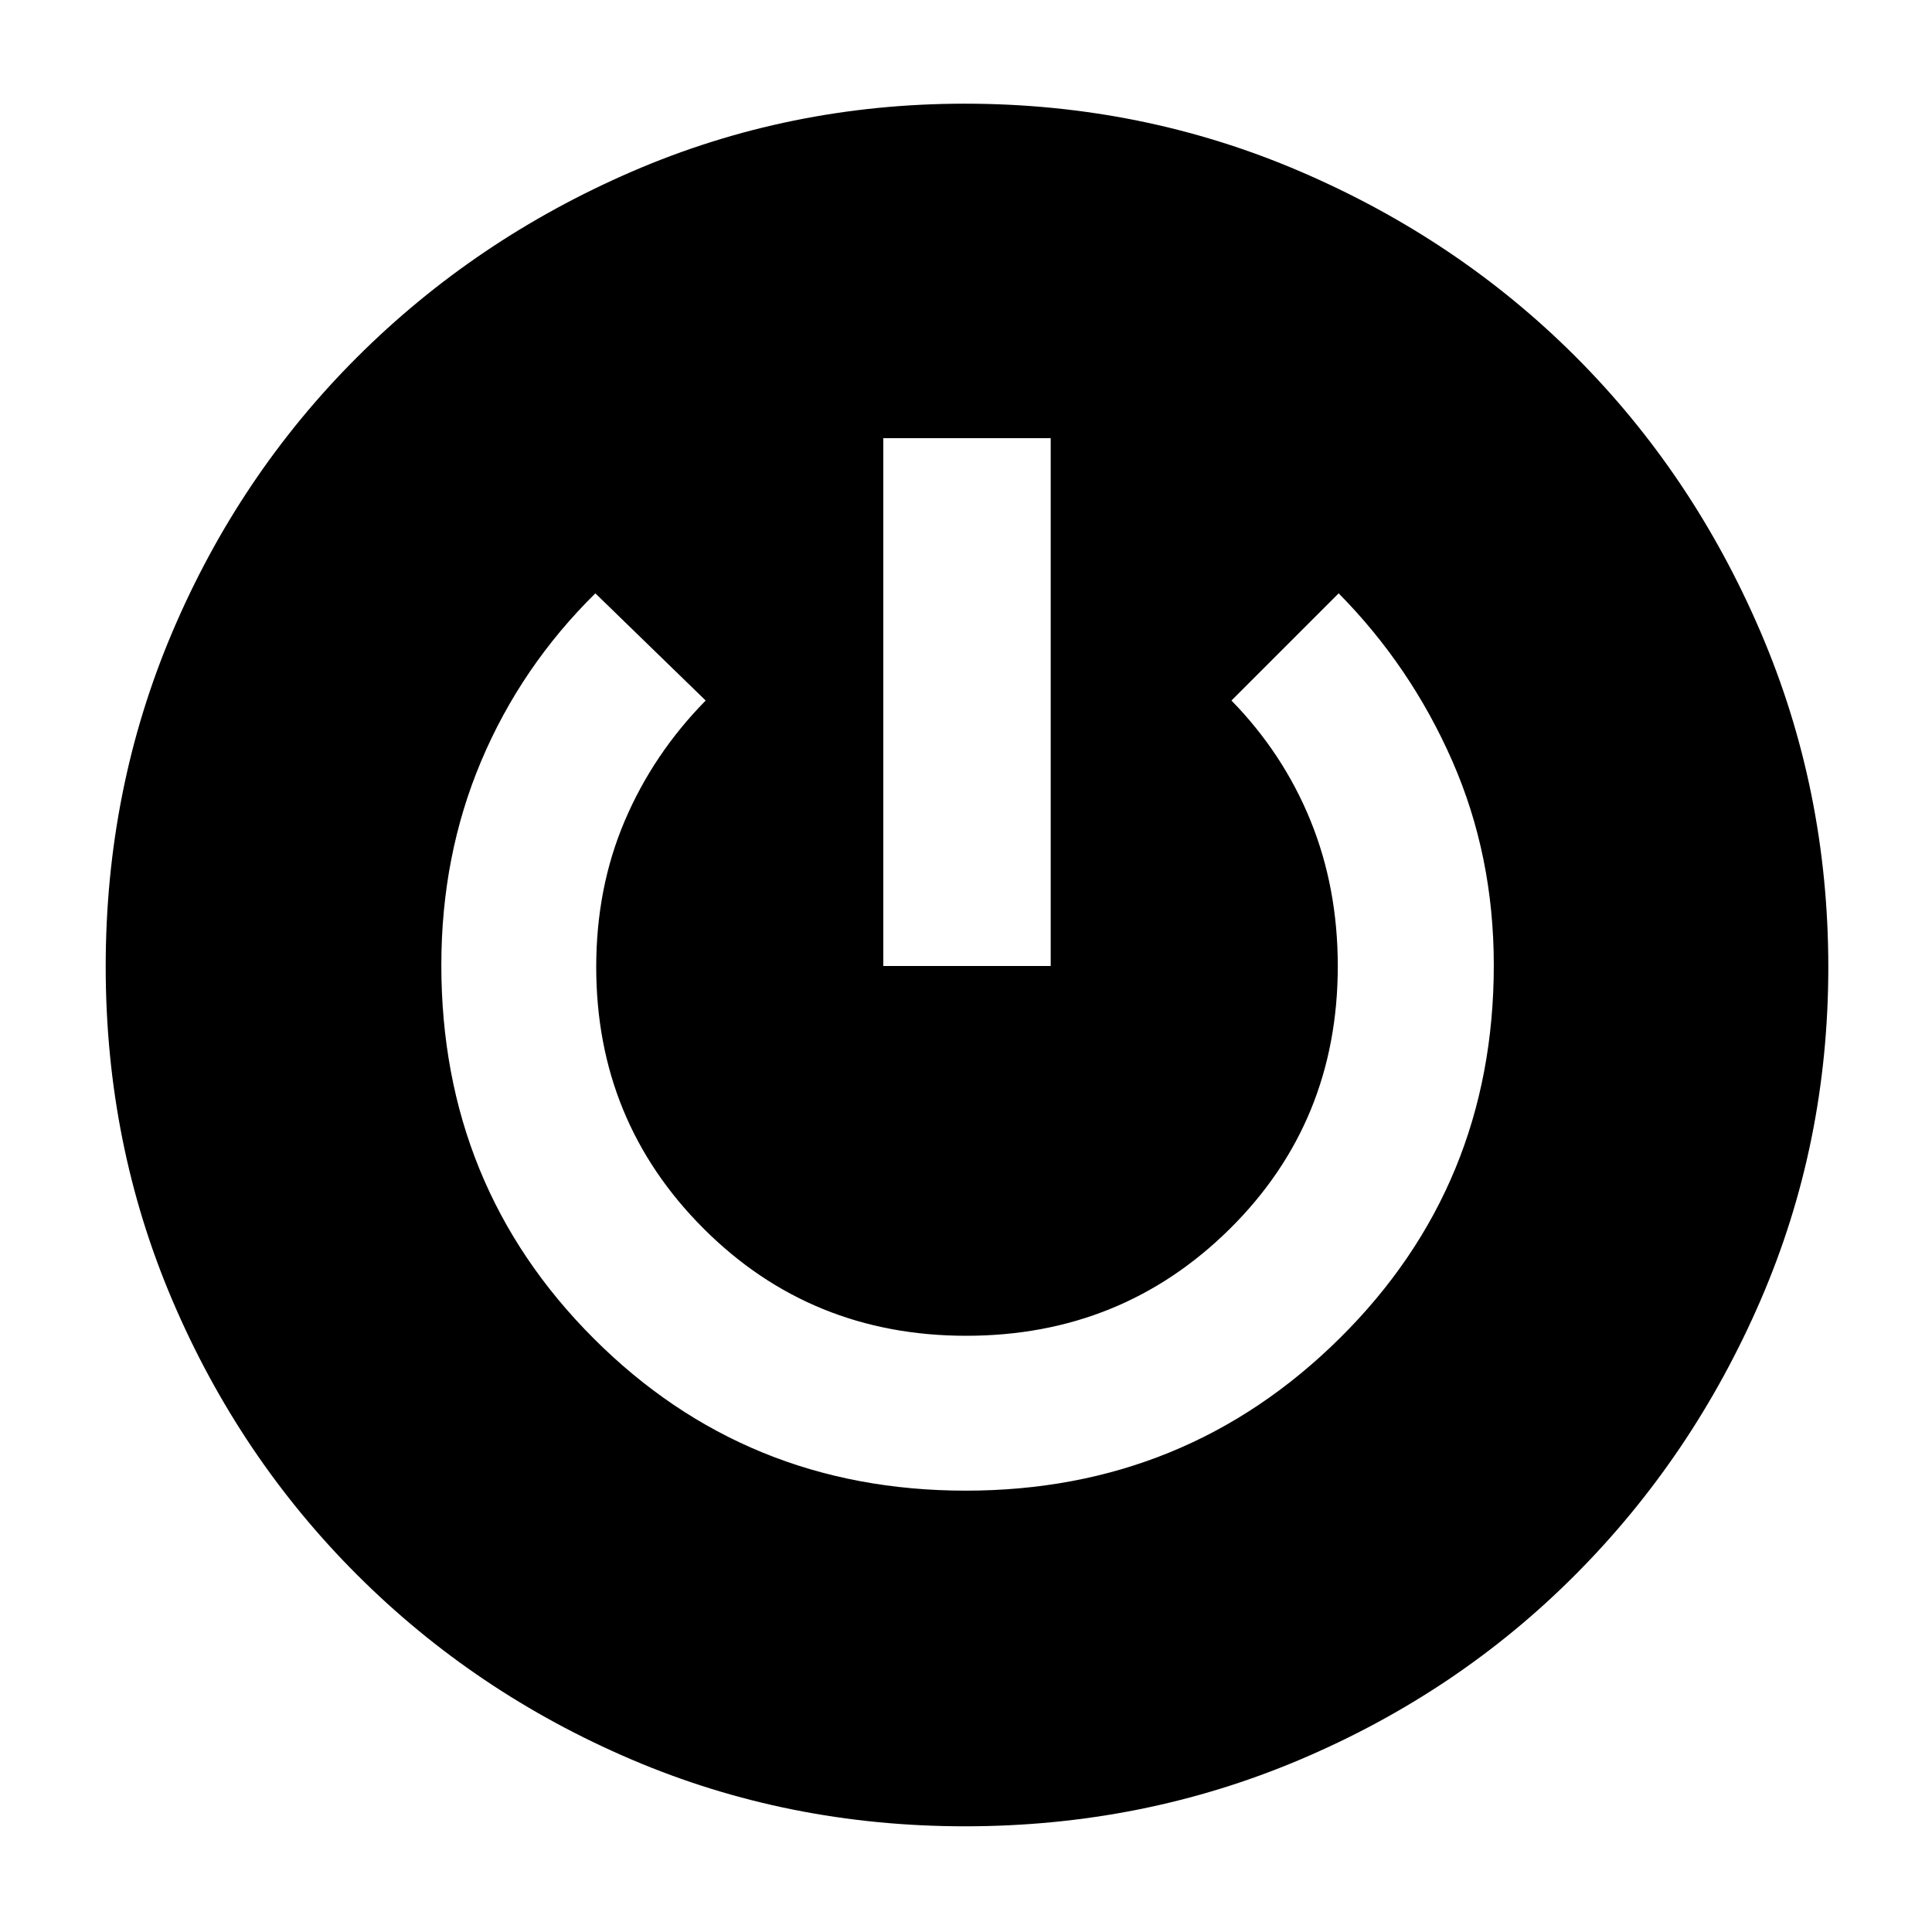 <svg xmlns="http://www.w3.org/2000/svg" height="48" viewBox="0 -960 960 960" width="48"><path d="M479.54-52.52q-88.06 0-165.75-33.19-77.69-33.18-136.24-91.65-58.56-58.47-91.79-136.27-33.24-77.8-33.24-166.06 0-88.27 33.11-166.24 33.12-77.97 91.74-136.51 58.62-58.54 136.59-92.29 77.97-33.75 165.48-33.75 88.21 0 166.67 33.7 78.46 33.69 136.7 91.9 58.24 58.21 91.95 136.75 33.72 78.54 33.72 166.66 0 87.8-33.67 165.58-33.66 77.79-92.03 136.37-58.37 58.59-136.63 91.79-78.26 33.21-166.61 33.21Zm.33-166.78q109.35 0 185.87-75.77 76.52-75.77 76.52-185.35 0-54.43-20.63-101.46-20.63-47.03-56.46-83.29l-53.26 53.26q25.75 26.38 39.29 59.7 13.54 33.32 13.54 72.24 0 77.49-53.67 130.6-53.68 53.11-130.95 53.11-77.28 0-130.57-53.33-53.29-53.32-53.29-129.91 0-39.37 14.19-72.67 14.19-33.29 40.2-59.74l-54.82-53.26q-36.92 36.43-56.72 83.33-19.81 46.91-19.81 101.42 0 109.73 75.62 185.42 75.61 75.7 184.95 75.7ZM438.91-480h83.18v-262.26h-83.18V-480Z"/></svg>